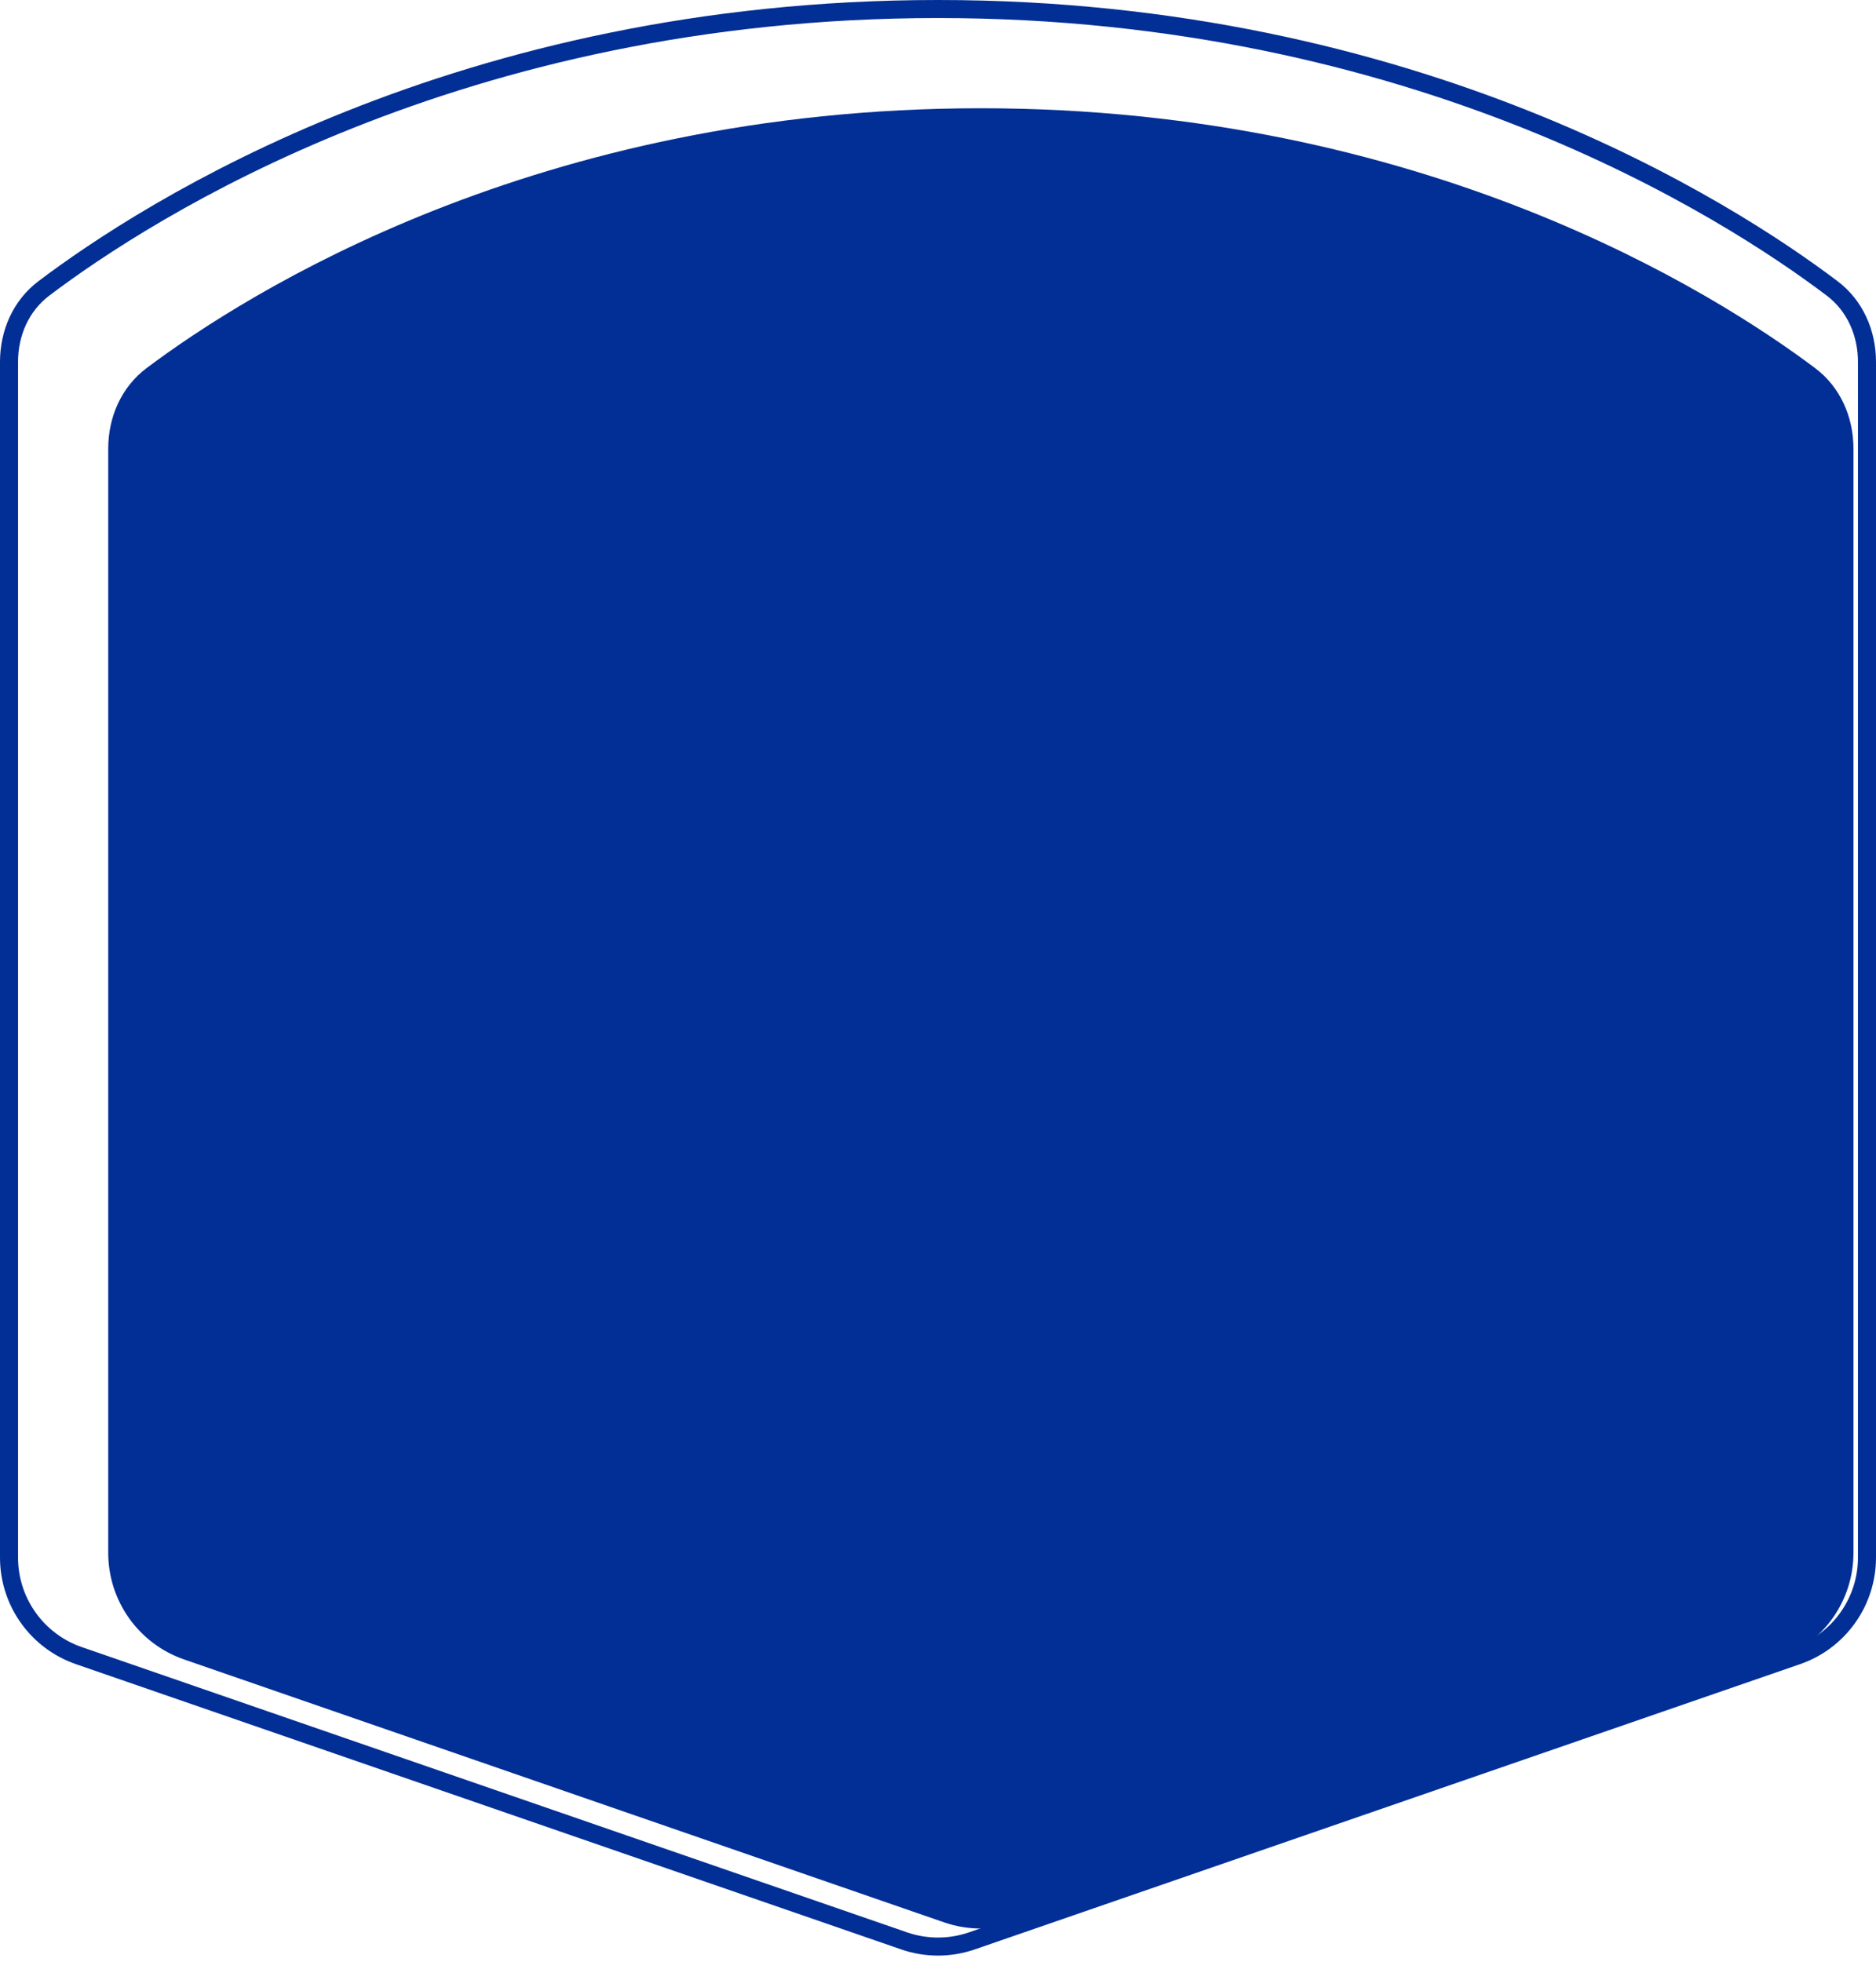 <svg width="416" height="435" viewBox="0 0 416 435" fill="none" xmlns="http://www.w3.org/2000/svg">
<path d="M2 80.242C2 73.783 4.682 67.752 9.709 63.951C32.659 46.596 101.957 2 208 2C314.043 2 383.341 46.596 406.291 63.951C411.318 67.752 414 73.783 414 80.242V345.309C414 355.116 407.781 363.845 398.512 367.048L215.512 430.288C210.645 431.97 205.355 431.97 200.488 430.288L17.488 367.048C8.219 363.845 2 355.116 2 345.309V80.242Z" stroke="#022F95" stroke-width="4"/>
<g filter="url(#filter0_i_470_2)">
<path d="M14 89.46C14 82.458 16.904 75.811 22.503 71.608C44.631 54.998 109.206 14 207.5 14C305.794 14 370.369 54.998 392.497 71.608C398.096 75.811 401 82.458 401 89.46V334.272C401 344.929 394.244 354.415 384.171 357.899L215.671 416.174C210.378 418.005 204.622 418.005 199.329 416.174L30.829 357.899C20.756 354.415 14 344.929 14 334.272V89.46Z" fill="#022F95"/>
</g>
<defs>
<filter id="filter0_i_470_2" x="14" y="14" width="397" height="413.548" filterUnits="userSpaceOnUse" color-interpolation-filters="sRGB">
<feFlood flood-opacity="0" result="BackgroundImageFix"/>
<feBlend mode="normal" in="SourceGraphic" in2="BackgroundImageFix" result="shape"/>
<feColorMatrix in="SourceAlpha" type="matrix" values="0 0 0 0 0 0 0 0 0 0 0 0 0 0 0 0 0 0 127 0" result="hardAlpha"/>
<feOffset dx="10" dy="10"/>
<feGaussianBlur stdDeviation="25"/>
<feComposite in2="hardAlpha" operator="arithmetic" k2="-1" k3="1"/>
<feColorMatrix type="matrix" values="0 0 0 0 0 0 0 0 0 0 0 0 0 0 0 0 0 0 0.25 0"/>
<feBlend mode="normal" in2="shape" result="effect1_innerShadow_470_2"/>
</filter>
</defs>
</svg>
